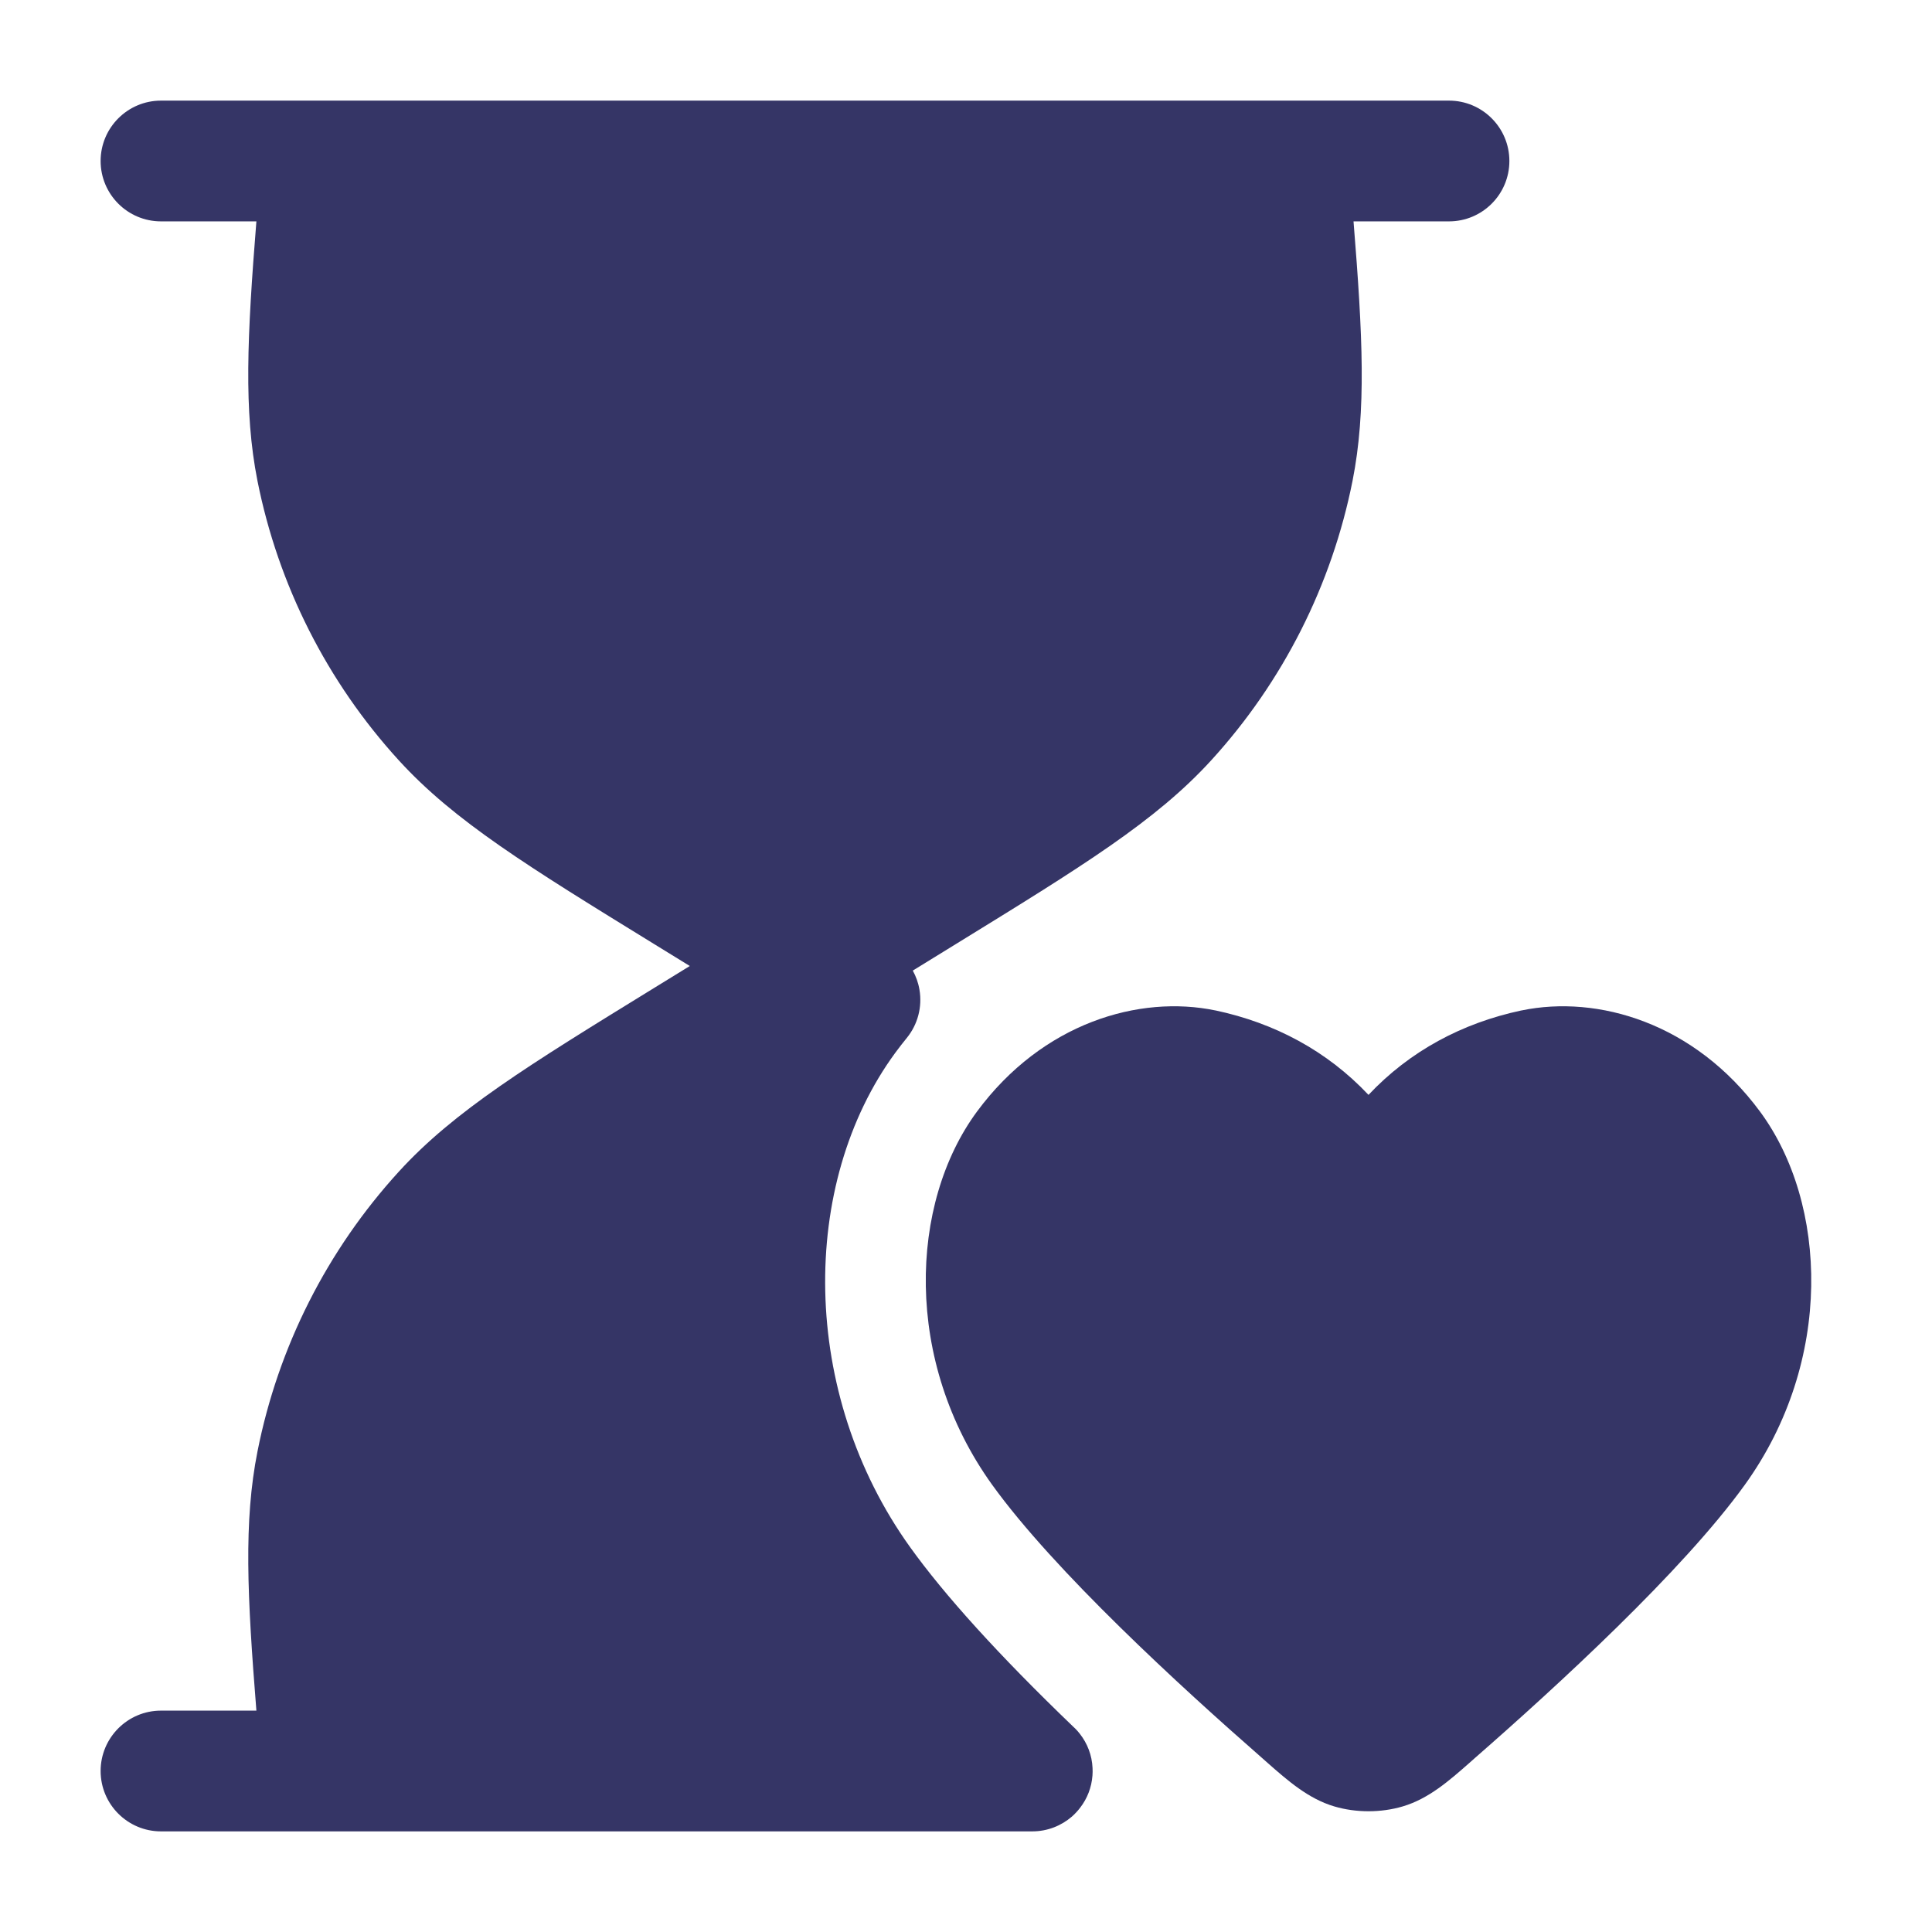 <svg width="24" height="24" viewBox="0 0 24 24" fill="none" xmlns="http://www.w3.org/2000/svg">
<path d="M3.185 2.75C3.071 4.177 3.026 5.102 3.198 5.972C3.456 7.268 4.063 8.469 4.954 9.445C5.642 10.199 6.56 10.764 8.122 11.725L8.569 12L8.122 12.275C6.56 13.236 5.642 13.801 4.954 14.555C4.063 15.531 3.456 16.732 3.199 18.028C3.026 18.898 3.071 19.823 3.185 21.25H2C1.586 21.25 1.25 21.586 1.25 22C1.25 22.414 1.586 22.75 2 22.75L12.823 22.75C13.012 22.75 13.184 22.68 13.316 22.566C13.353 22.533 13.388 22.496 13.418 22.456C13.505 22.344 13.56 22.206 13.571 22.056C13.573 22.025 13.574 21.994 13.572 21.963C13.565 21.803 13.507 21.657 13.415 21.539C13.396 21.514 13.375 21.491 13.354 21.47L13.342 21.459C12.4 20.555 11.728 19.808 11.307 19.221C9.934 17.31 9.927 14.704 11.123 13.076C11.169 13.014 11.216 12.953 11.265 12.893C11.401 12.726 11.458 12.508 11.422 12.295C11.408 12.21 11.379 12.13 11.339 12.057L11.878 11.725C13.44 10.764 14.358 10.199 15.046 9.445C15.937 8.469 16.544 7.268 16.802 5.972C16.974 5.102 16.929 4.177 16.814 2.75H18C18.414 2.75 18.75 2.414 18.75 2C18.75 1.586 18.414 1.25 18 1.25H2C1.586 1.25 1.25 1.586 1.25 2C1.25 2.414 1.586 2.75 2 2.75H3.185Z" fill="#353566"/>
<path d="M18.902 12.552C19.847 12.356 21.049 12.705 21.864 13.809C22.704 14.948 22.782 16.909 21.674 18.446C20.902 19.517 19.334 20.954 18.326 21.835C18.302 21.856 18.279 21.877 18.255 21.898C18.006 22.117 17.748 22.345 17.425 22.44C17.156 22.52 16.844 22.52 16.575 22.44C16.252 22.345 15.994 22.117 15.745 21.898C15.721 21.877 15.698 21.856 15.674 21.835C14.667 20.954 13.098 19.517 12.326 18.446C11.219 16.909 11.296 14.948 12.136 13.809C12.951 12.705 14.153 12.356 15.098 12.552L15.1 12.552C15.834 12.708 16.486 13.055 17 13.601C17.514 13.055 18.166 12.708 18.9 12.552L18.902 12.552Z" fill="#353566"/>
</svg>
